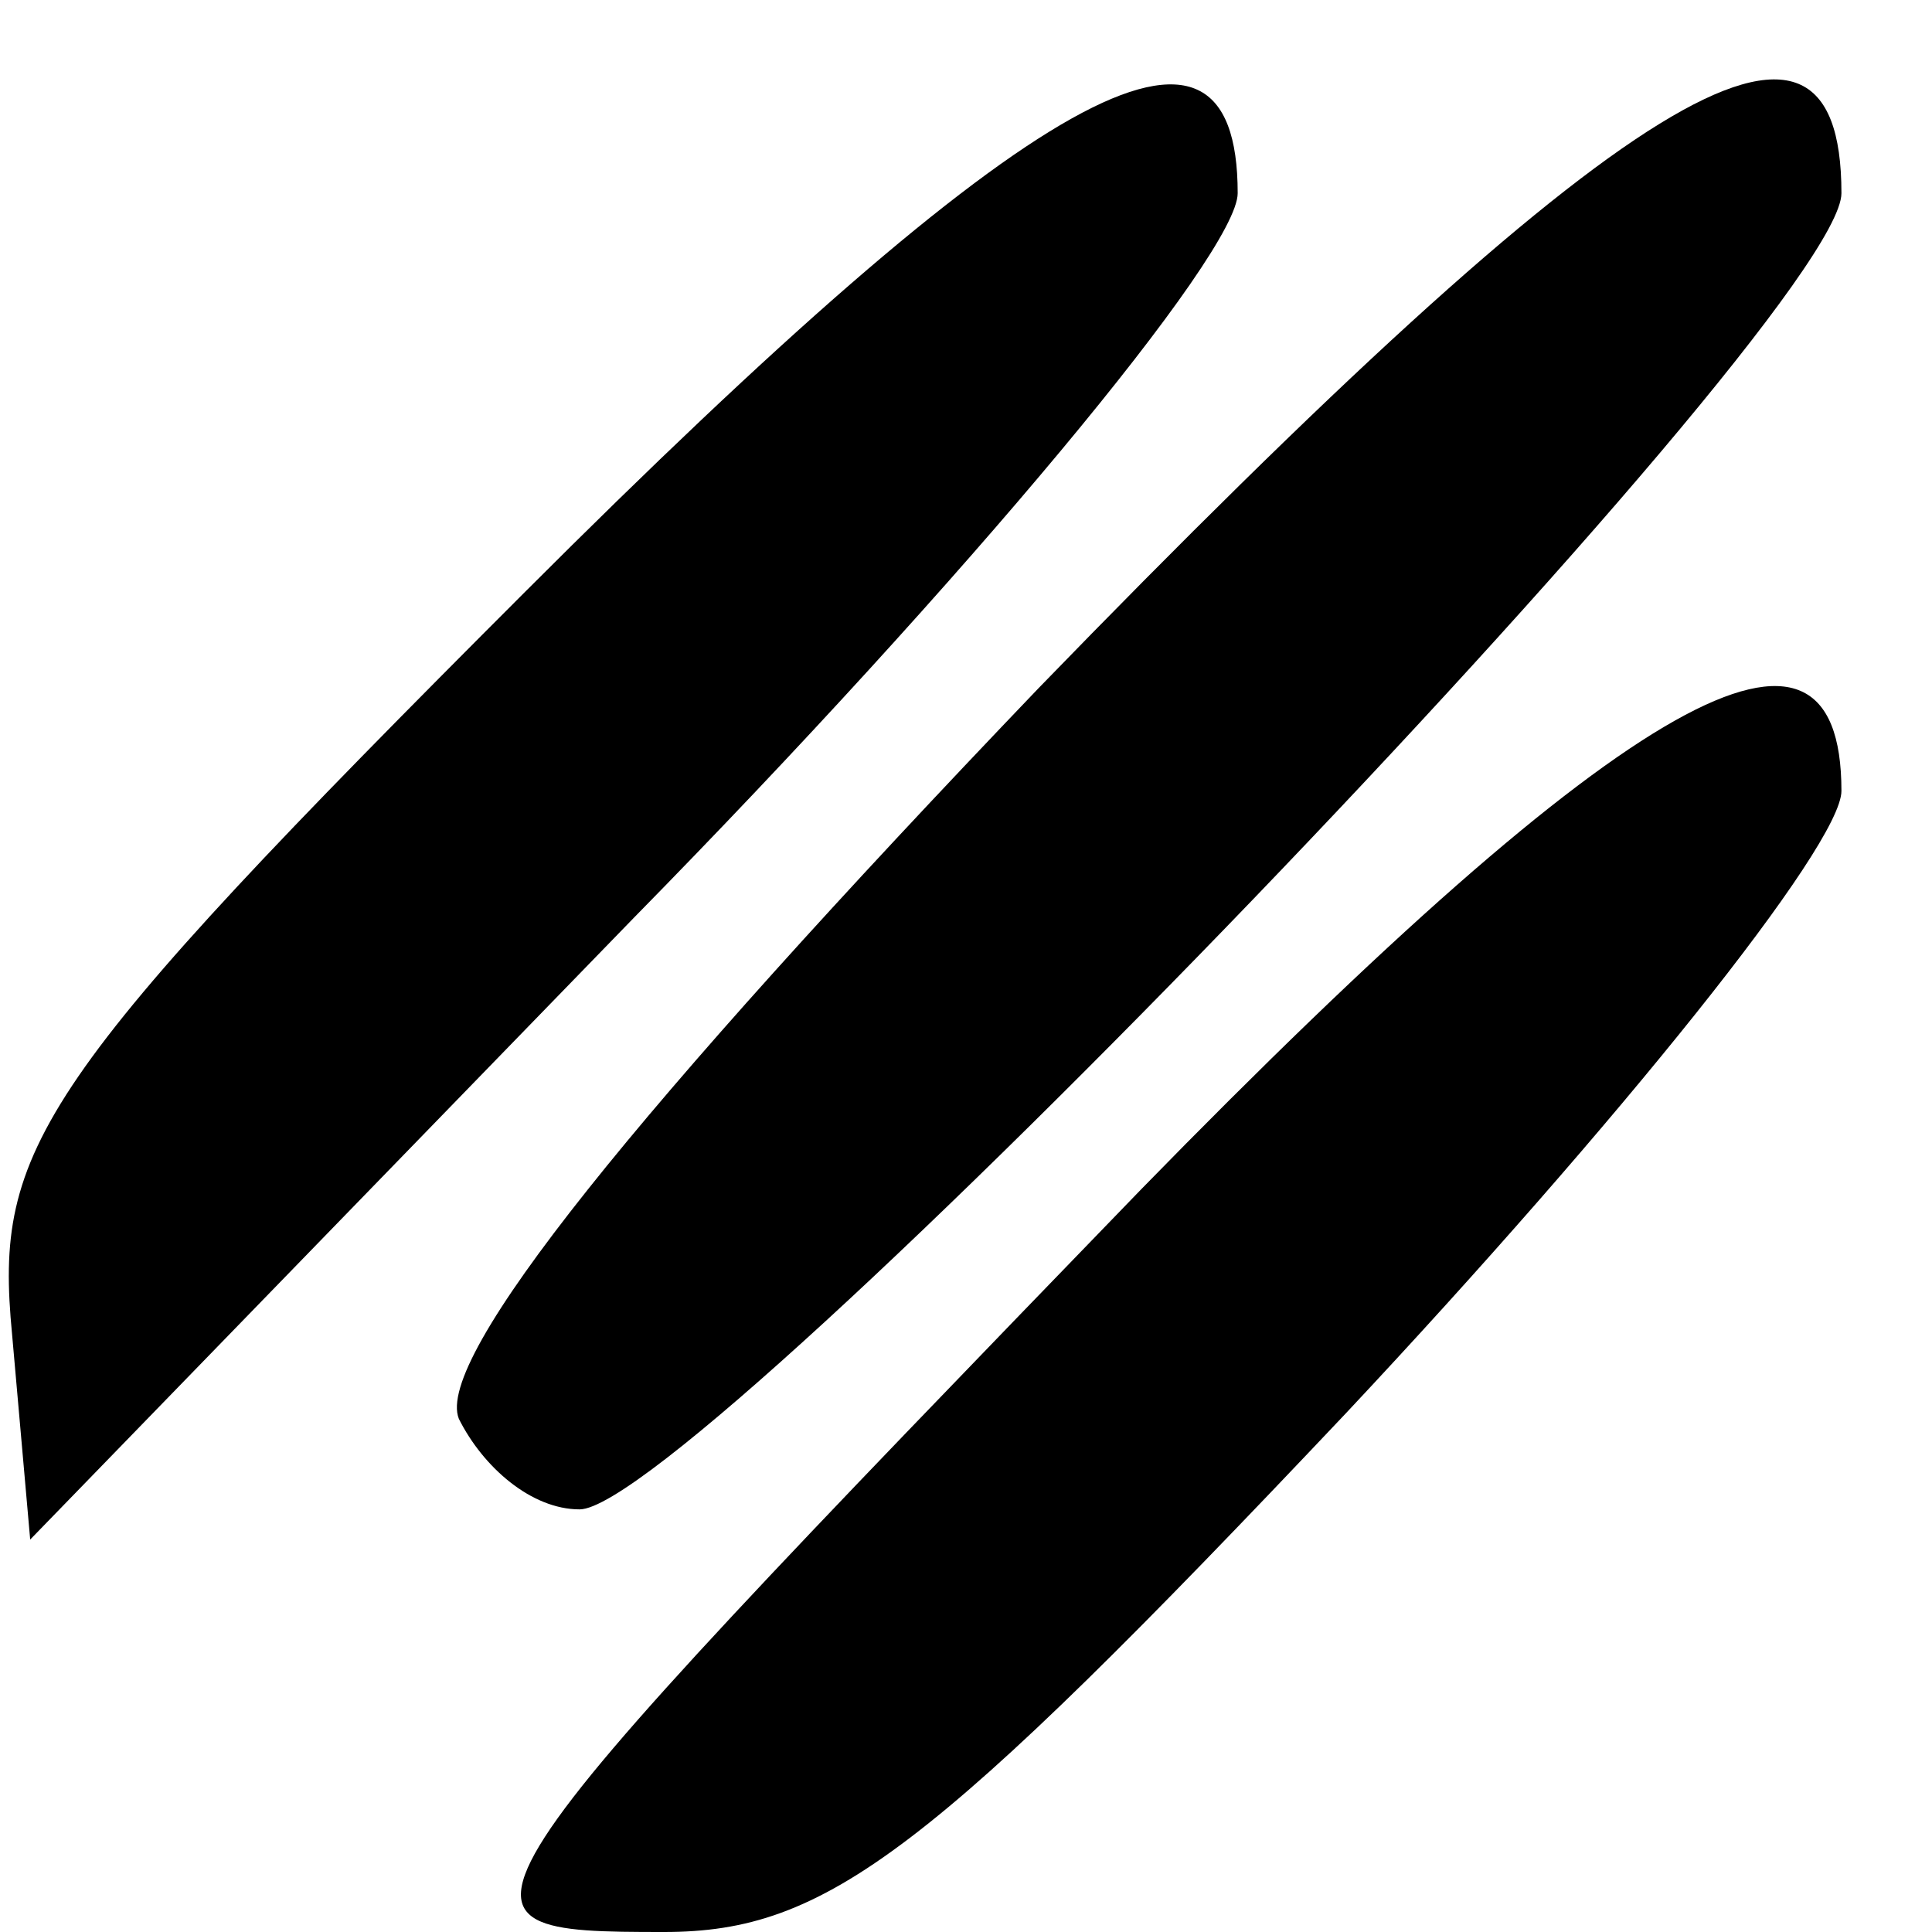 <?xml version="1.0" standalone="no"?>
<!DOCTYPE svg PUBLIC "-//W3C//DTD SVG 20010904//EN"
 "http://www.w3.org/TR/2001/REC-SVG-20010904/DTD/svg10.dtd">
<svg version="1.0" xmlns="http://www.w3.org/2000/svg"
 width="32pt" height="32pt" viewBox="0 0 32 32"
 preserveAspectRatio="xMidYMid meet">
<g transform="translate(0,32) scale(0.1,-0.1)"
fill="#000000" stroke="none">
<path fill="#000000" stroke="none" d="M87 222 c-81 -81 -88 -92 -85 -123 l3
-34 100 103 c55 56 100 110 100 120 0 37 -34 18 -118 -66z"/>
<path fill="#000000" stroke="none" d="M172 206 c-67 -70 -100 -111 -96 -121
4 -8 12 -15 20 -15 19 0 209 197 209 218 0 40 -36 18 -133 -82z"/>
<path fill="#000000" stroke="none" d="M189 123 c-118 -122 -119 -123 -79
-123 27 0 44 13 113 86 45 48 82 94 82 103 0 36 -35 17 -116 -66z"/>
</g>
</svg>

